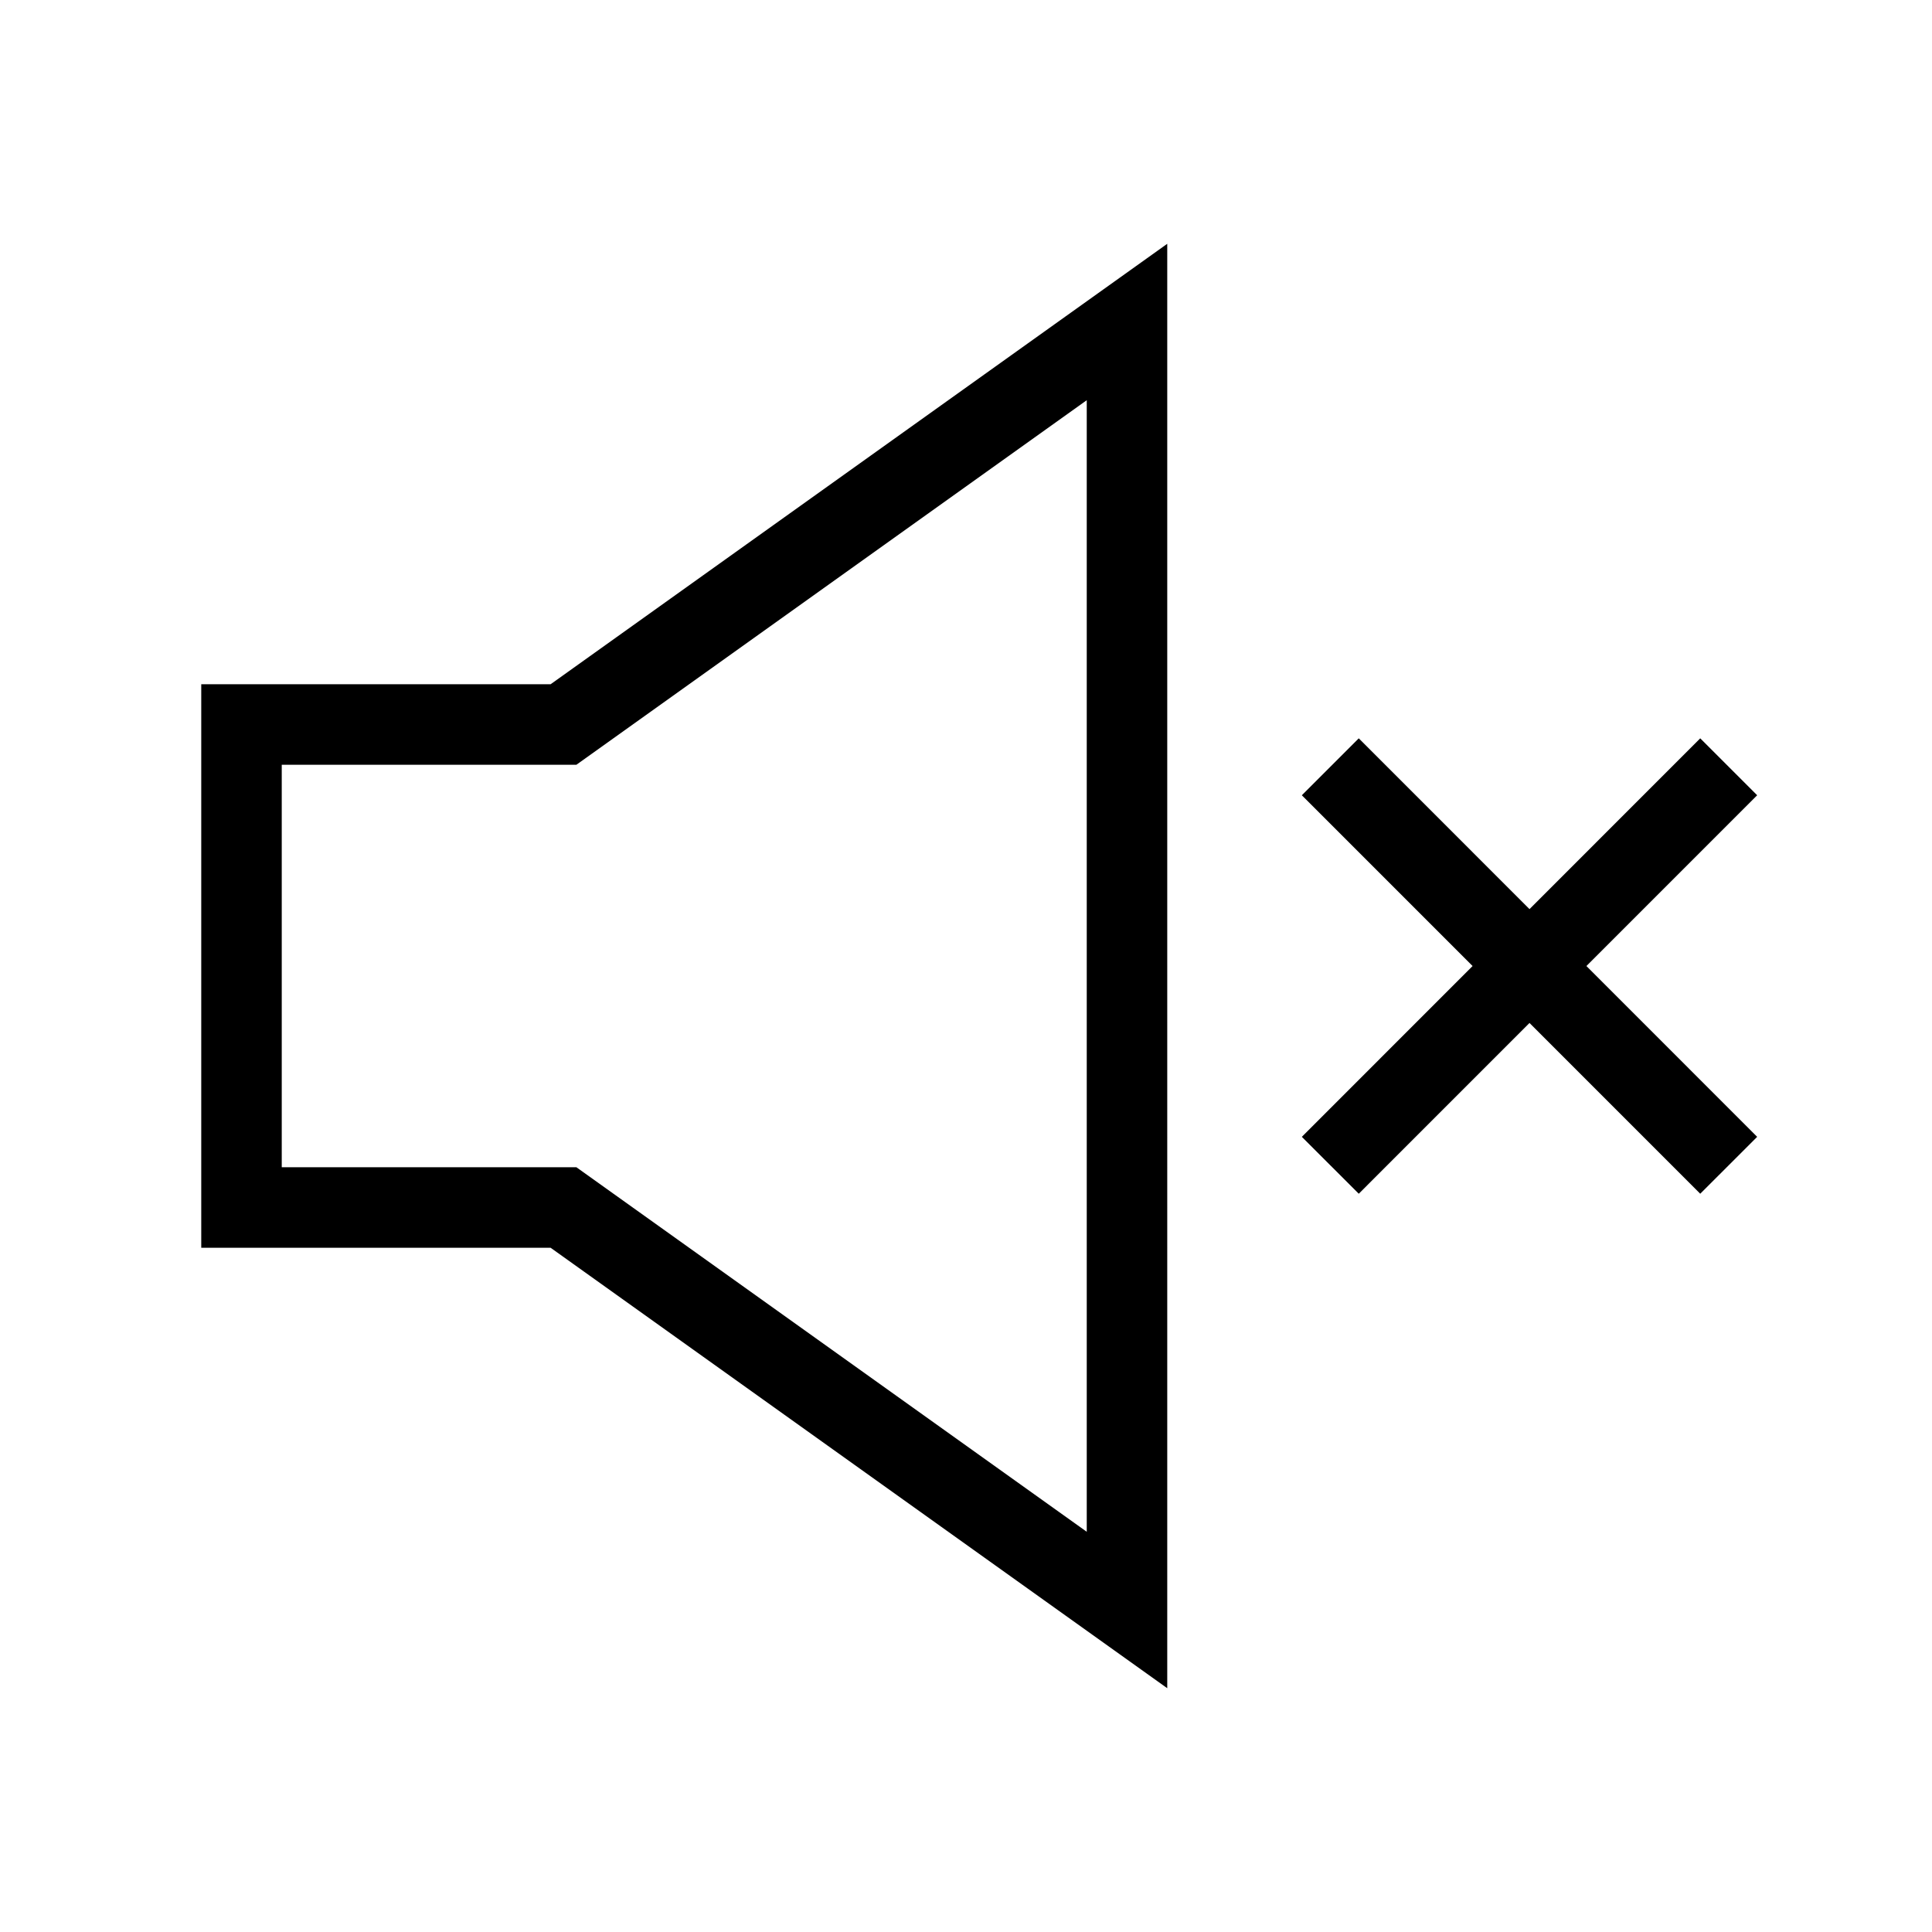 <svg xmlns="http://www.w3.org/2000/svg" width="24" height="24" viewbox="0 0 24 24" fill="none">
    <path stroke="currentColor" stroke-linecap="square" d="m16.879 9.879 4.242 4.243m-4.242 0 4.242-4.243M3 9v6h4l7 5V4L7 9z"/>
</svg>